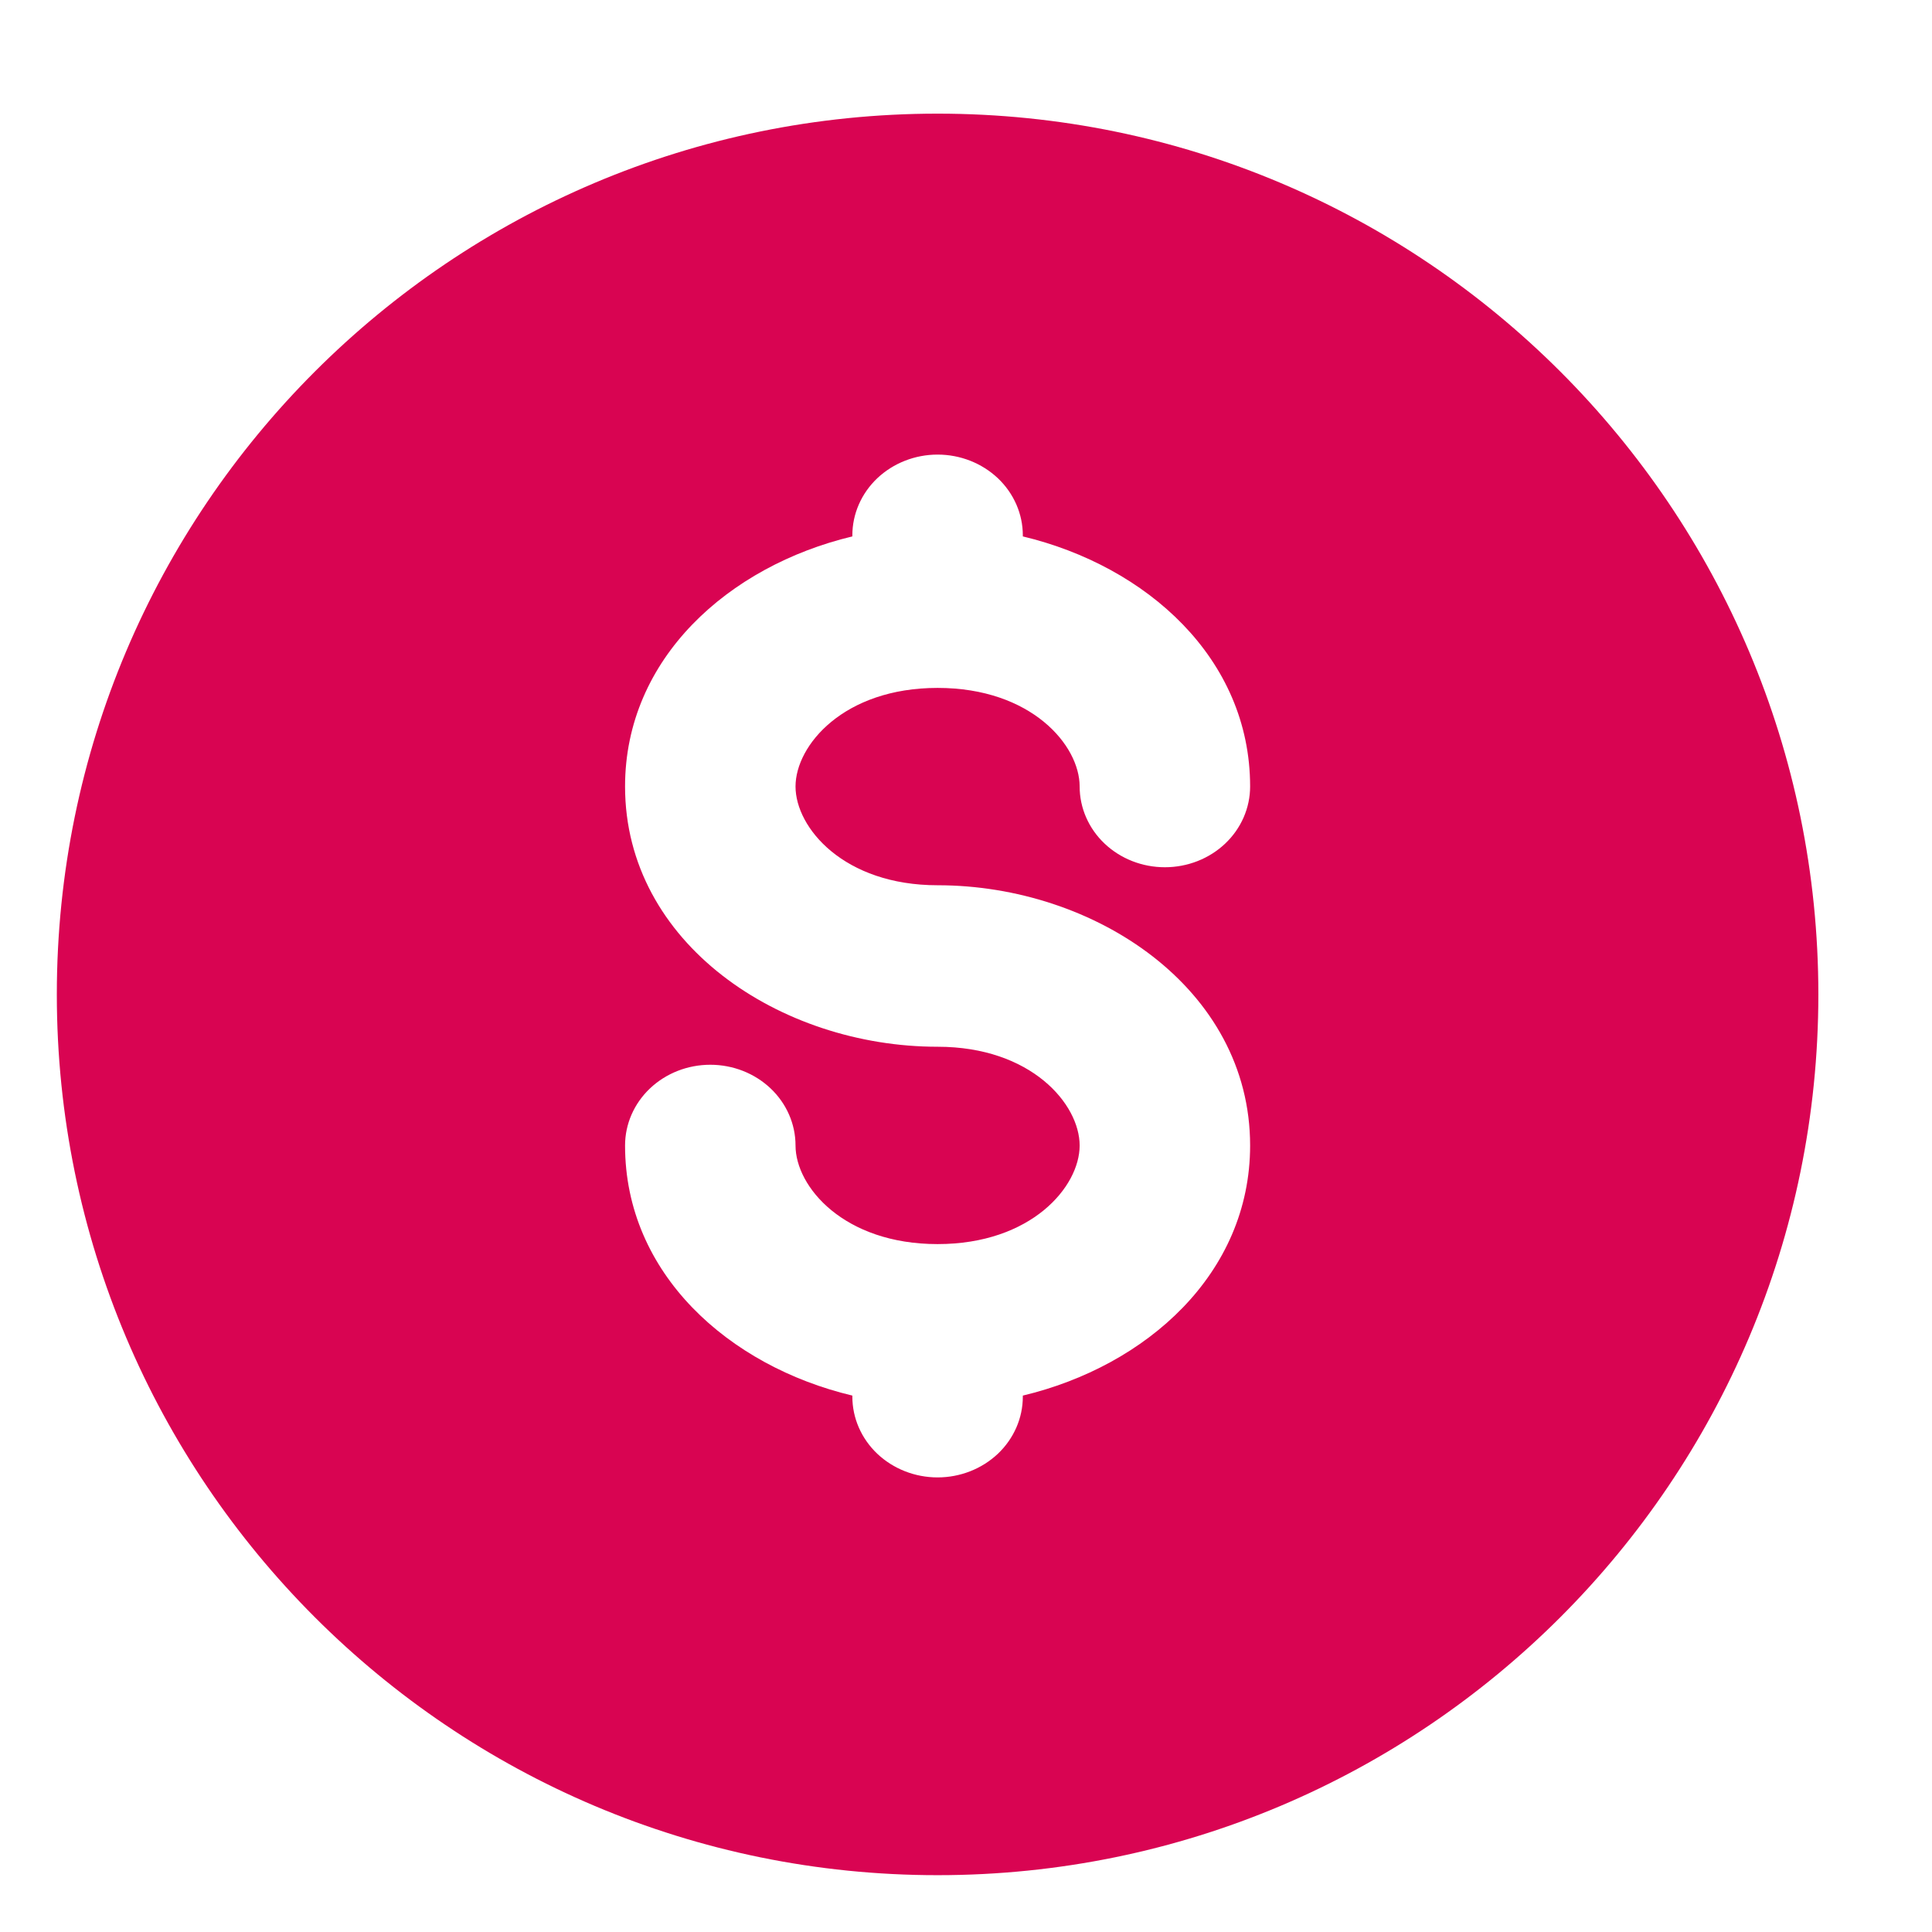 <svg width="34" height="34" viewBox="0 0 34 34" fill="none" xmlns="http://www.w3.org/2000/svg">
<path fill-rule="evenodd" clip-rule="evenodd" d="M32 17.5C32 26.06 25.06 33 16.5 33C7.94 33 1 26.06 1 17.5C1 8.94 7.94 2 16.5 2C25.06 2 32 8.94 32 17.5ZM17.561 8.416C17.279 8.15 16.898 8 16.5 8C16.102 8 15.721 8.15 15.439 8.416C15.158 8.683 15 9.044 15 9.421V9.44C12.822 9.961 11 11.587 11 13.841C11 16.602 13.73 18.421 16.5 18.421C18.148 18.421 19 19.431 19 20.159C19 20.886 18.148 21.894 16.5 21.894C14.852 21.894 14 20.886 14 20.159C14 19.782 13.842 19.42 13.561 19.154C13.279 18.887 12.898 18.738 12.5 18.738C12.102 18.738 11.721 18.887 11.439 19.154C11.158 19.42 11 19.782 11 20.159C11 22.413 12.822 24.041 15 24.56V24.579C15 24.956 15.158 25.317 15.439 25.584C15.721 25.85 16.102 26 16.5 26C16.898 26 17.279 25.85 17.561 25.584C17.842 25.317 18 24.956 18 24.579V24.56C20.178 24.041 22 22.413 22 20.159C22 17.398 19.27 15.579 16.5 15.579C14.852 15.579 14 14.569 14 13.841C14 13.114 14.852 12.106 16.5 12.106C18.148 12.106 19 13.114 19 13.841C19 14.218 19.158 14.58 19.439 14.846C19.721 15.113 20.102 15.262 20.5 15.262C20.898 15.262 21.279 15.113 21.561 14.846C21.842 14.58 22 14.218 22 13.841C22 11.587 20.178 9.961 18 9.44V9.421C18 9.044 17.842 8.683 17.561 8.416Z" fill="#D90452"/>
</svg>
